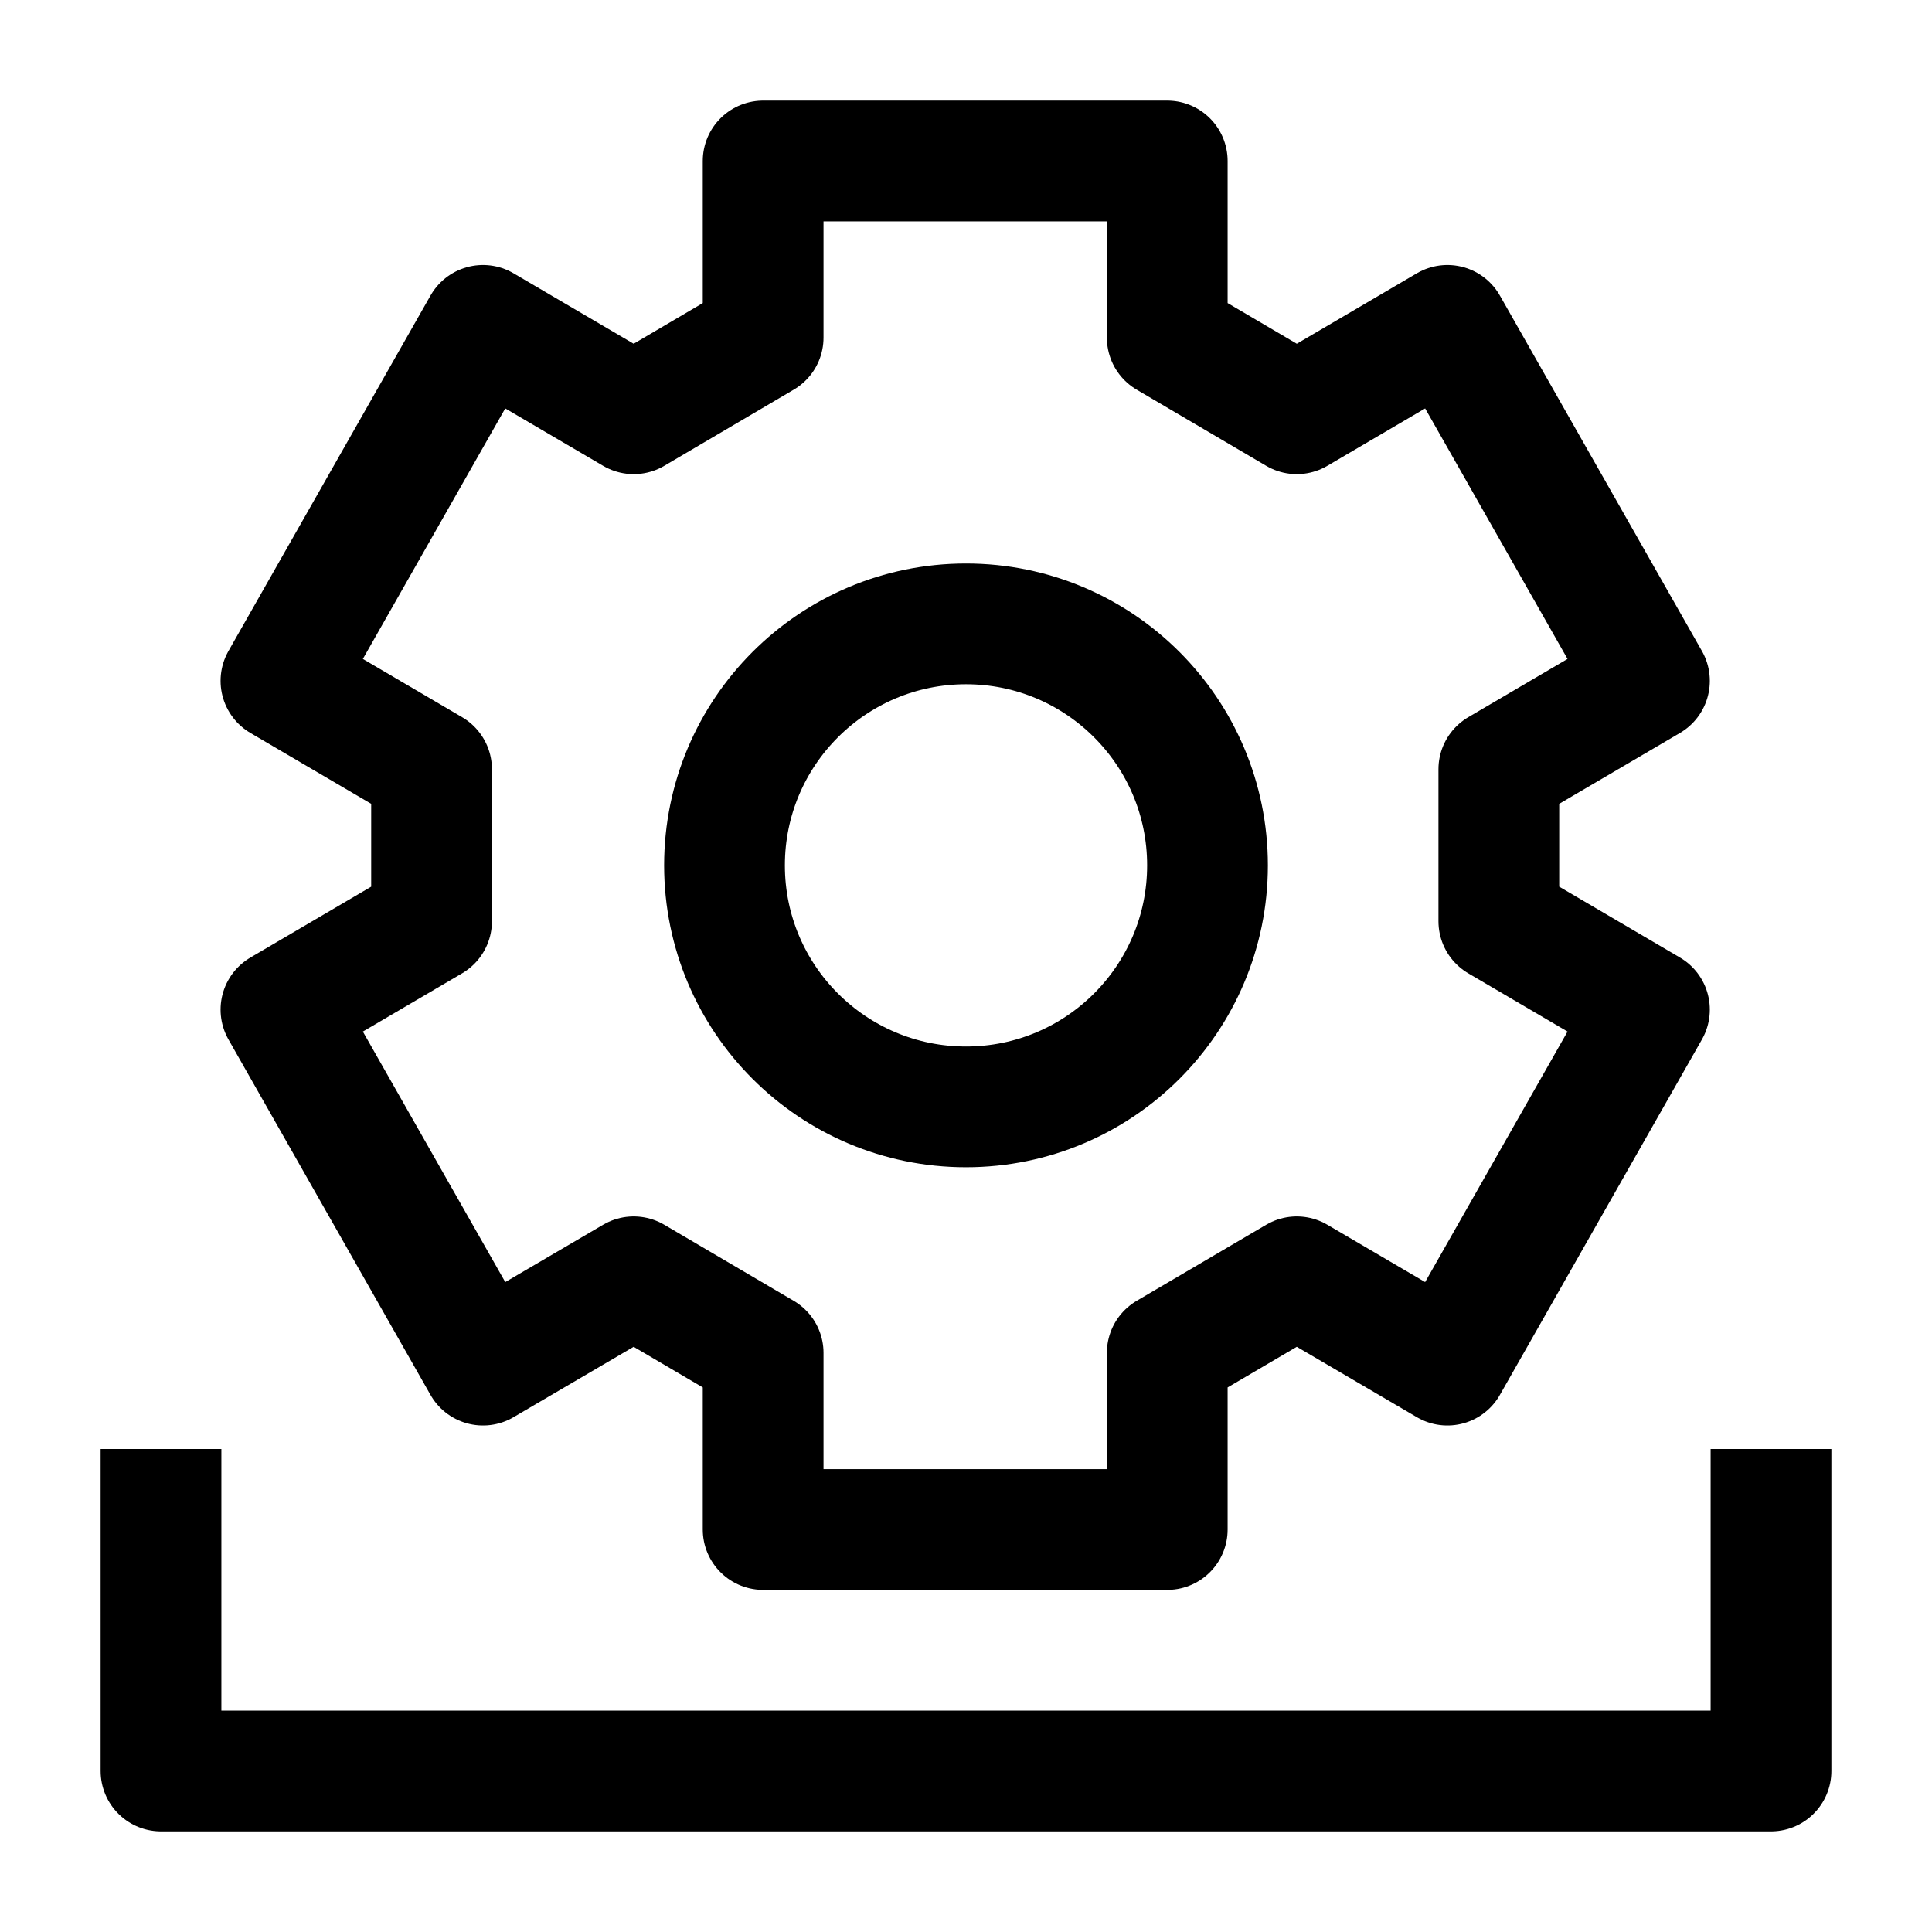 <svg width="24" height="24" viewBox="0 0 24 24" fill="none" xmlns="http://www.w3.org/2000/svg">
    <path d="M15 10.75C15 12.407 13.657 13.75 12 13.75C10.343 13.75 9 12.407 9 10.75C9 9.093 10.343 7.75 12 7.75C13.657 7.75 15 9.093 15 10.75Z" stroke="currentColor" stroke-width="1.5"/>
    <path d="M14.5 2H9.48V4.194L7.872 5.14L6 4.042L3.49 8.458L5.361 9.556L5.361 11.444L3.49 12.542L6 16.958L7.872 15.861L9.48 16.806V19H14.5V16.806L16.109 15.861L17.98 16.958L20.49 12.542L18.619 11.444L18.619 9.556L20.49 8.458L17.98 4.042L16.109 5.14L14.5 4.194V2Z" stroke="currentColor" stroke-width="1.5" stroke-linejoin="round"/>
    <path d="M22 18V22H2V18" stroke="currentColor" stroke-width="1.5" stroke-linejoin="round"/>
</svg>
